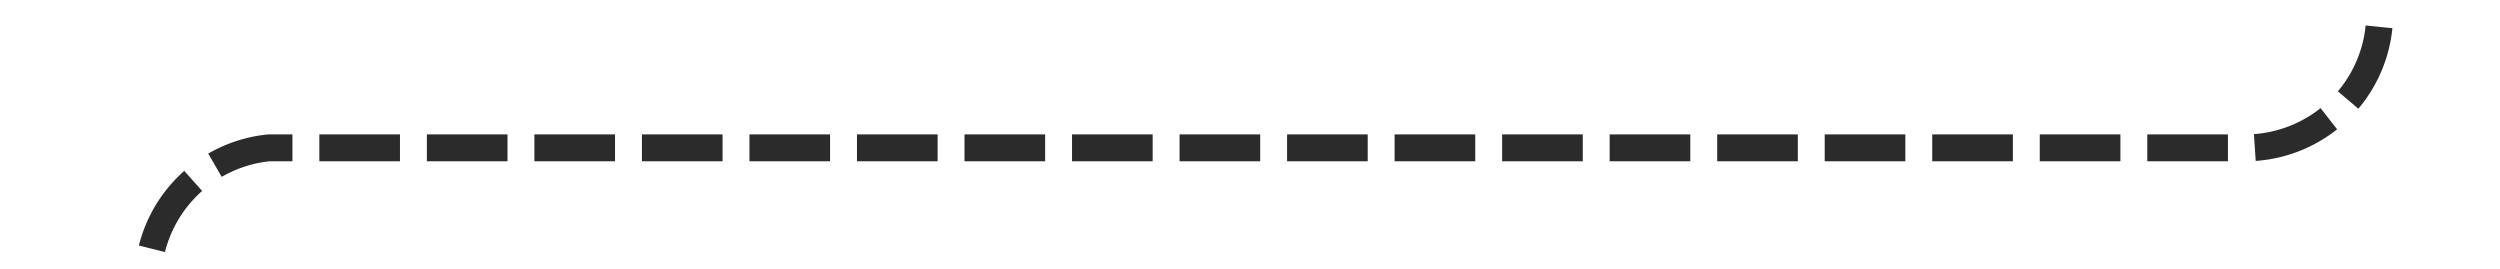 ﻿<?xml version="1.0" encoding="utf-8"?>
<svg version="1.1" xmlns:xlink="http://www.w3.org/1999/xlink" width="93px" height="10px" preserveAspectRatio="xMinYMid meet" viewBox="233 986  93 8" xmlns="http://www.w3.org/2000/svg">
  <path d="M 321.5 970  L 321.5 985  A 5 5 0 0 1 316.5 990.5 L 243 990.5  A 5 5 0 0 0 238.5 995.5 L 238.5 1012  " stroke-width="1" stroke-dasharray="3,1" stroke="#000000" fill="none" stroke-opacity="0.831" />
  <path d="M 321.5 969  A 3 3 0 0 0 318.5 972 A 3 3 0 0 0 321.5 975 A 3 3 0 0 0 324.5 972 A 3 3 0 0 0 321.5 969 Z M 232.2 1011  L 238.5 1017  L 244.8 1011  L 232.2 1011  Z " fill-rule="nonzero" fill="#000000" stroke="none" fill-opacity="0.831" />
</svg>